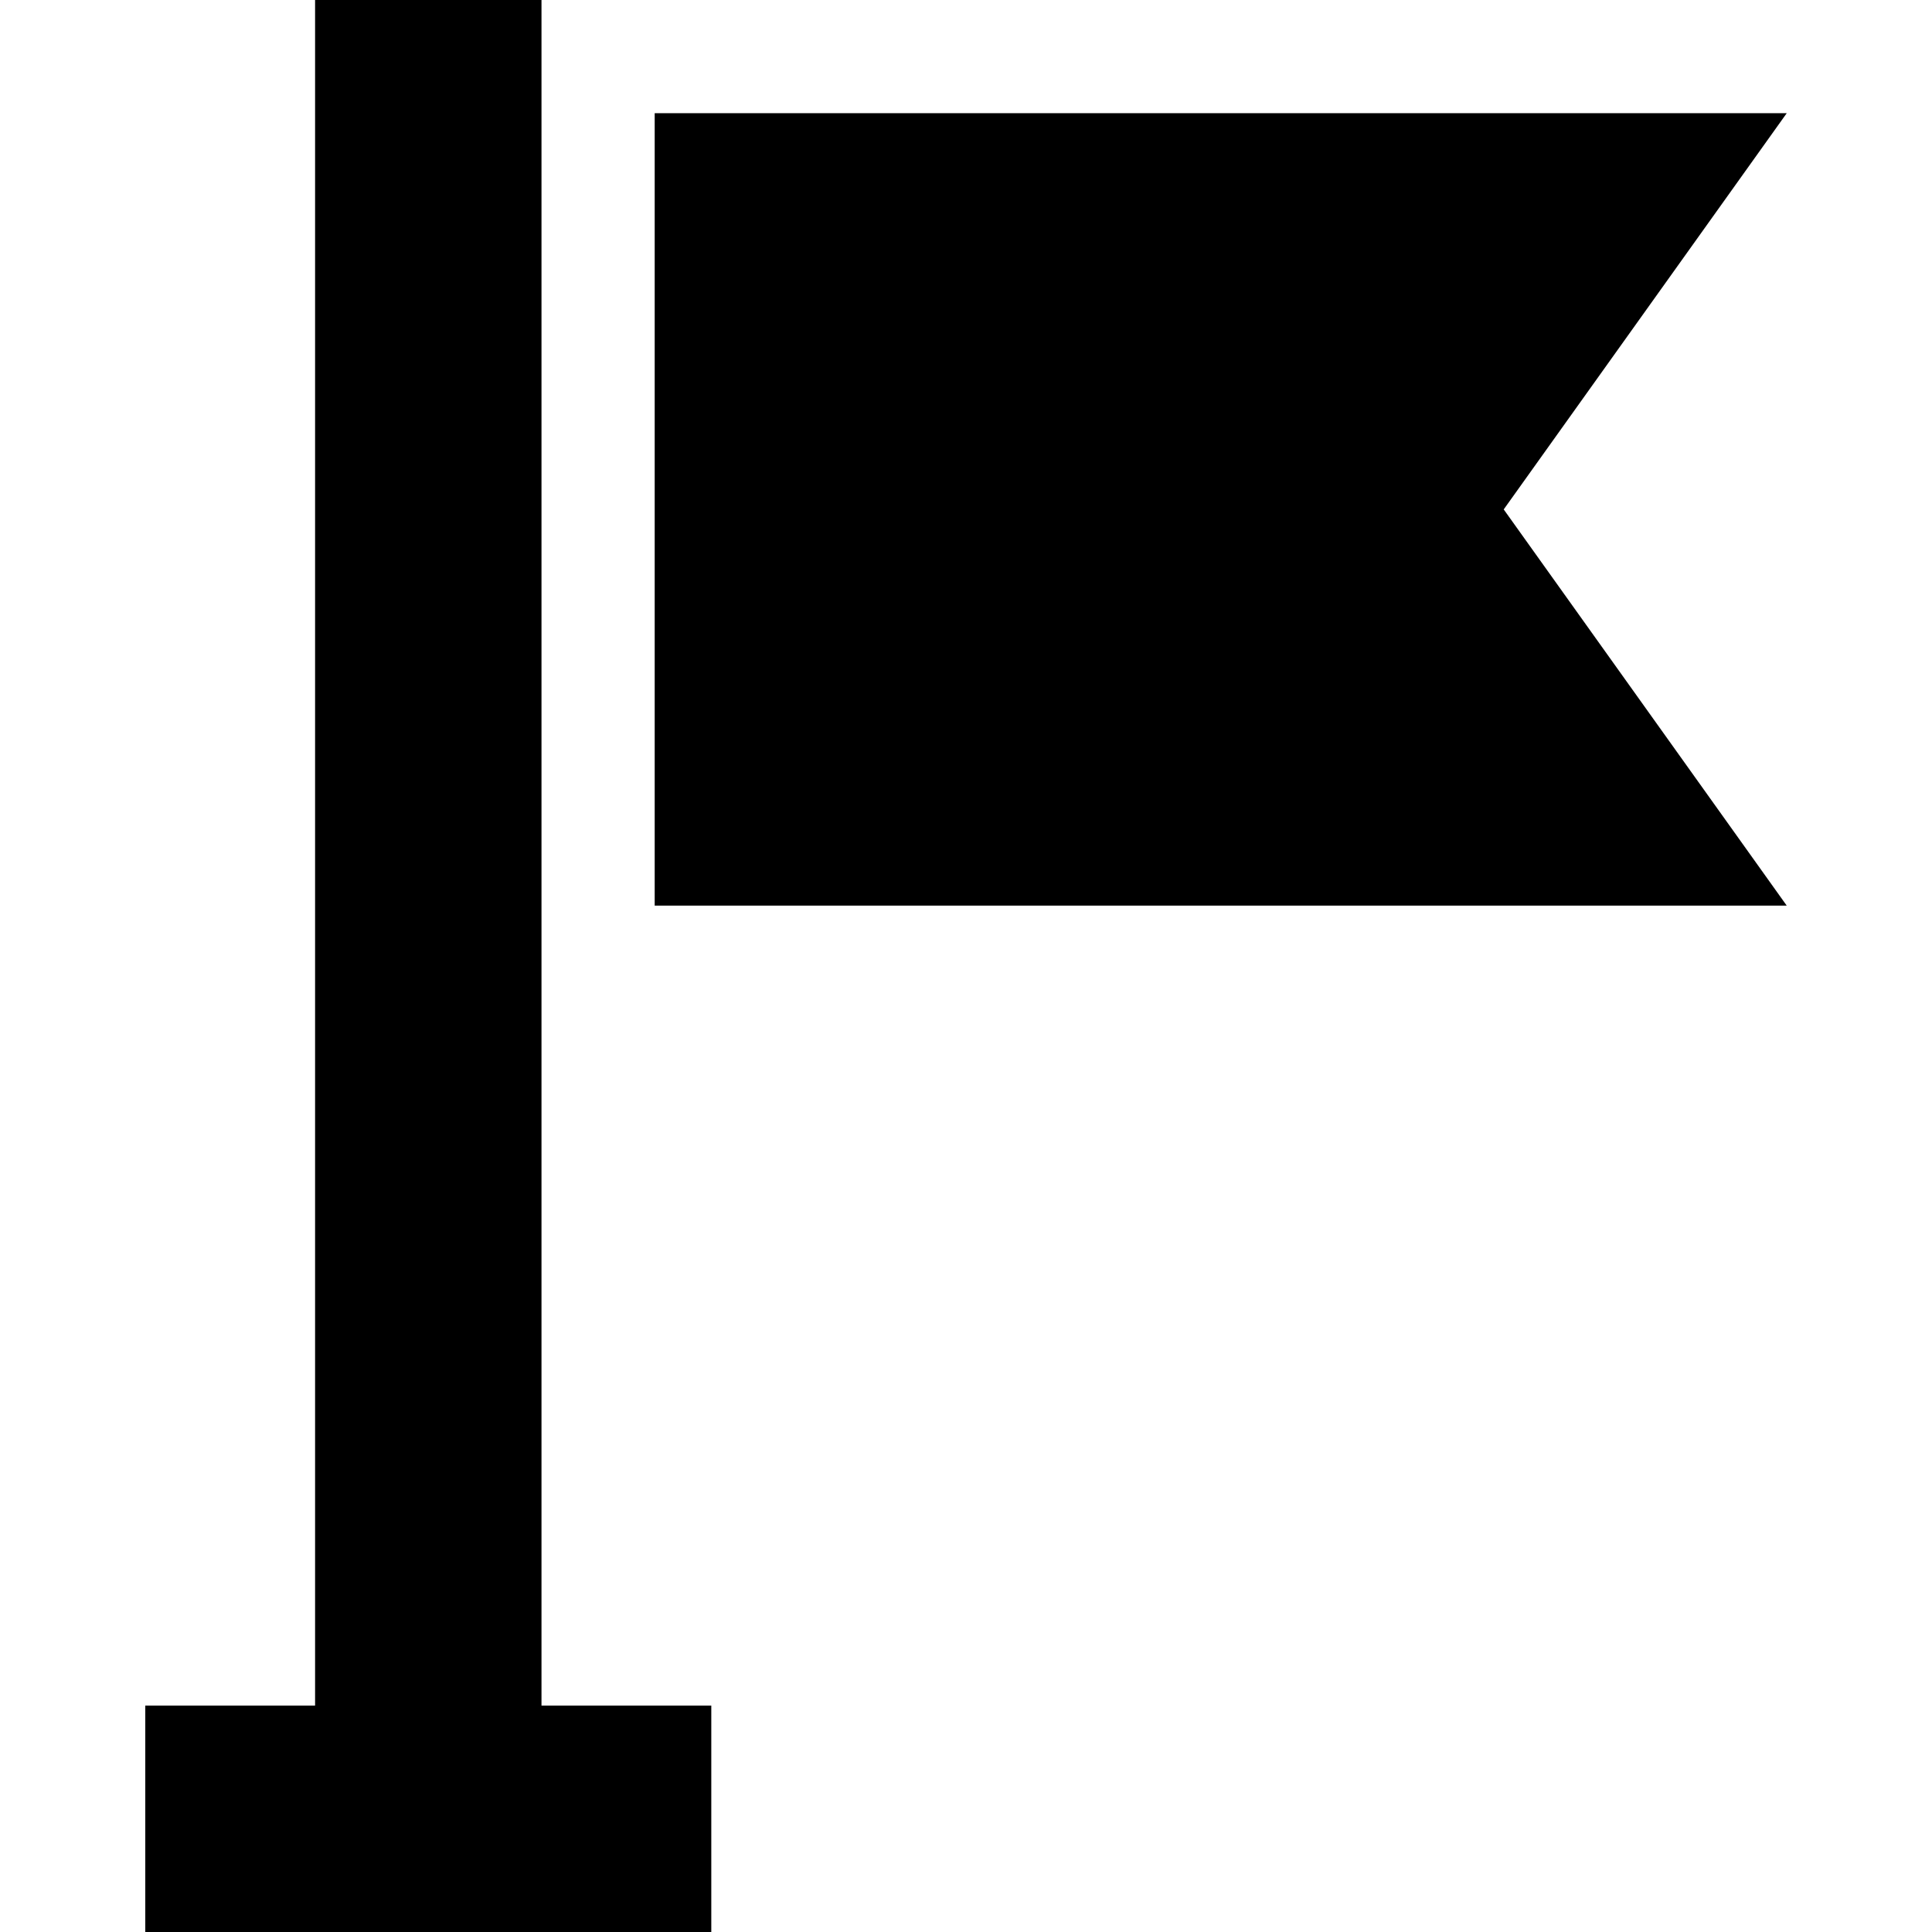 <svg id="Capa_1" enable-background="new 0 0 512 512" height="512" viewBox="0 0 512 512" width="512" xmlns="http://www.w3.org/2000/svg"><g><path d="m473.5 30h-300v210h300l-75-105z"/><path d="m143.5 0h-60v452h-45v60h150v-60h-45z"/></g></svg>